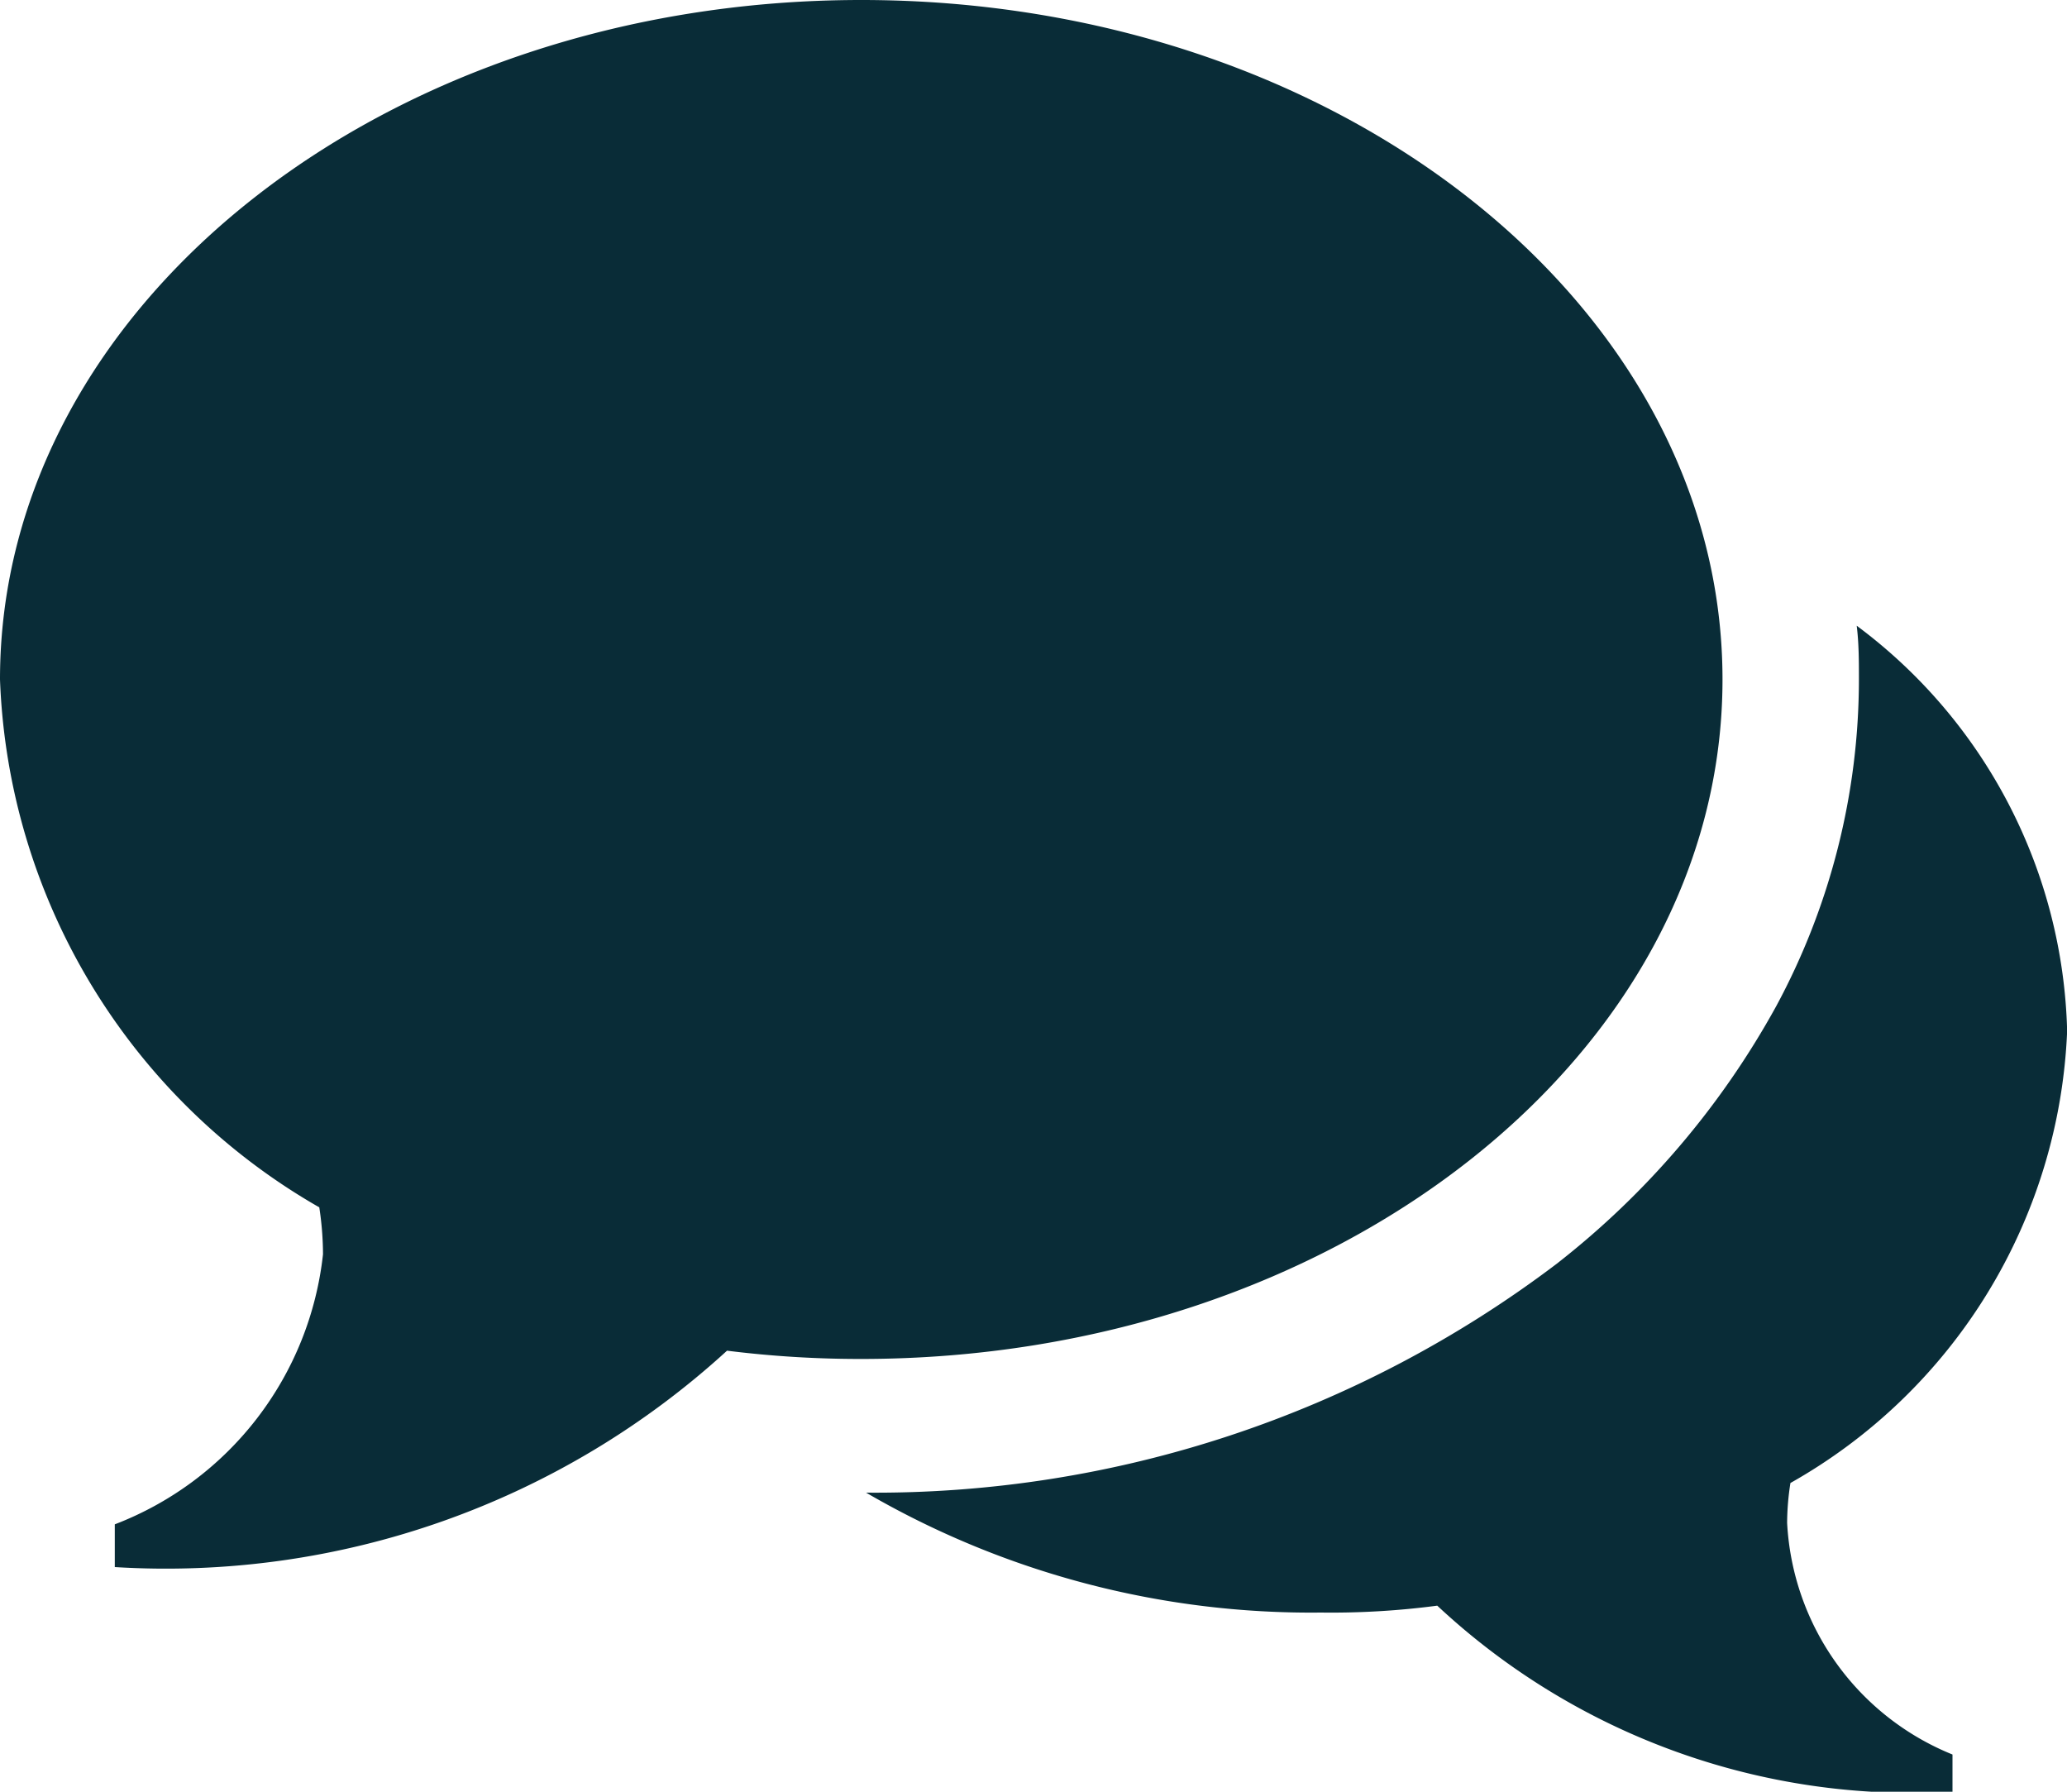 <svg xmlns="http://www.w3.org/2000/svg" width="15" height="13" viewBox="0 0 15 13">
<defs>
    <style>
      .cls-1 {
        fill: #092c37;
        fill-rule: evenodd;
      }
    </style>
  </defs>
  <path id="Forma_1" data-name="Forma 1" class="cls-1" d="M427.25,5837h0c3.452,0,6.25,2.21,6.25,4.93s-2.8,4.93-6.25,4.93a7.778,7.778,0,0,1-.974-0.06,6.033,6.033,0,0,1-4.443,1.57v-0.31a2.375,2.375,0,0,0,1.511-1.96,2.291,2.291,0,0,0-.027-0.34,4.608,4.608,0,0,1-2.317-3.83C421,5839.21,423.8,5837,427.25,5837Zm6.719,11.05a1.922,1.922,0,0,0,1.2,1.68V5850a5.046,5.046,0,0,1-3.739-1.35,5.876,5.876,0,0,1-.845.05,6.419,6.419,0,0,1-3.3-.87,8.187,8.187,0,0,0,5.011-1.66,6.092,6.092,0,0,0,1.594-1.87,5,5,0,0,0,.6-2.37c0-.13,0-0.26-0.016-0.39a3.782,3.782,0,0,1,1.527,2.94,3.948,3.948,0,0,1-2.008,3.28A1.889,1.889,0,0,0,433.969,5848.05Z" transform="translate(-421 -5837)"/>
</svg>
